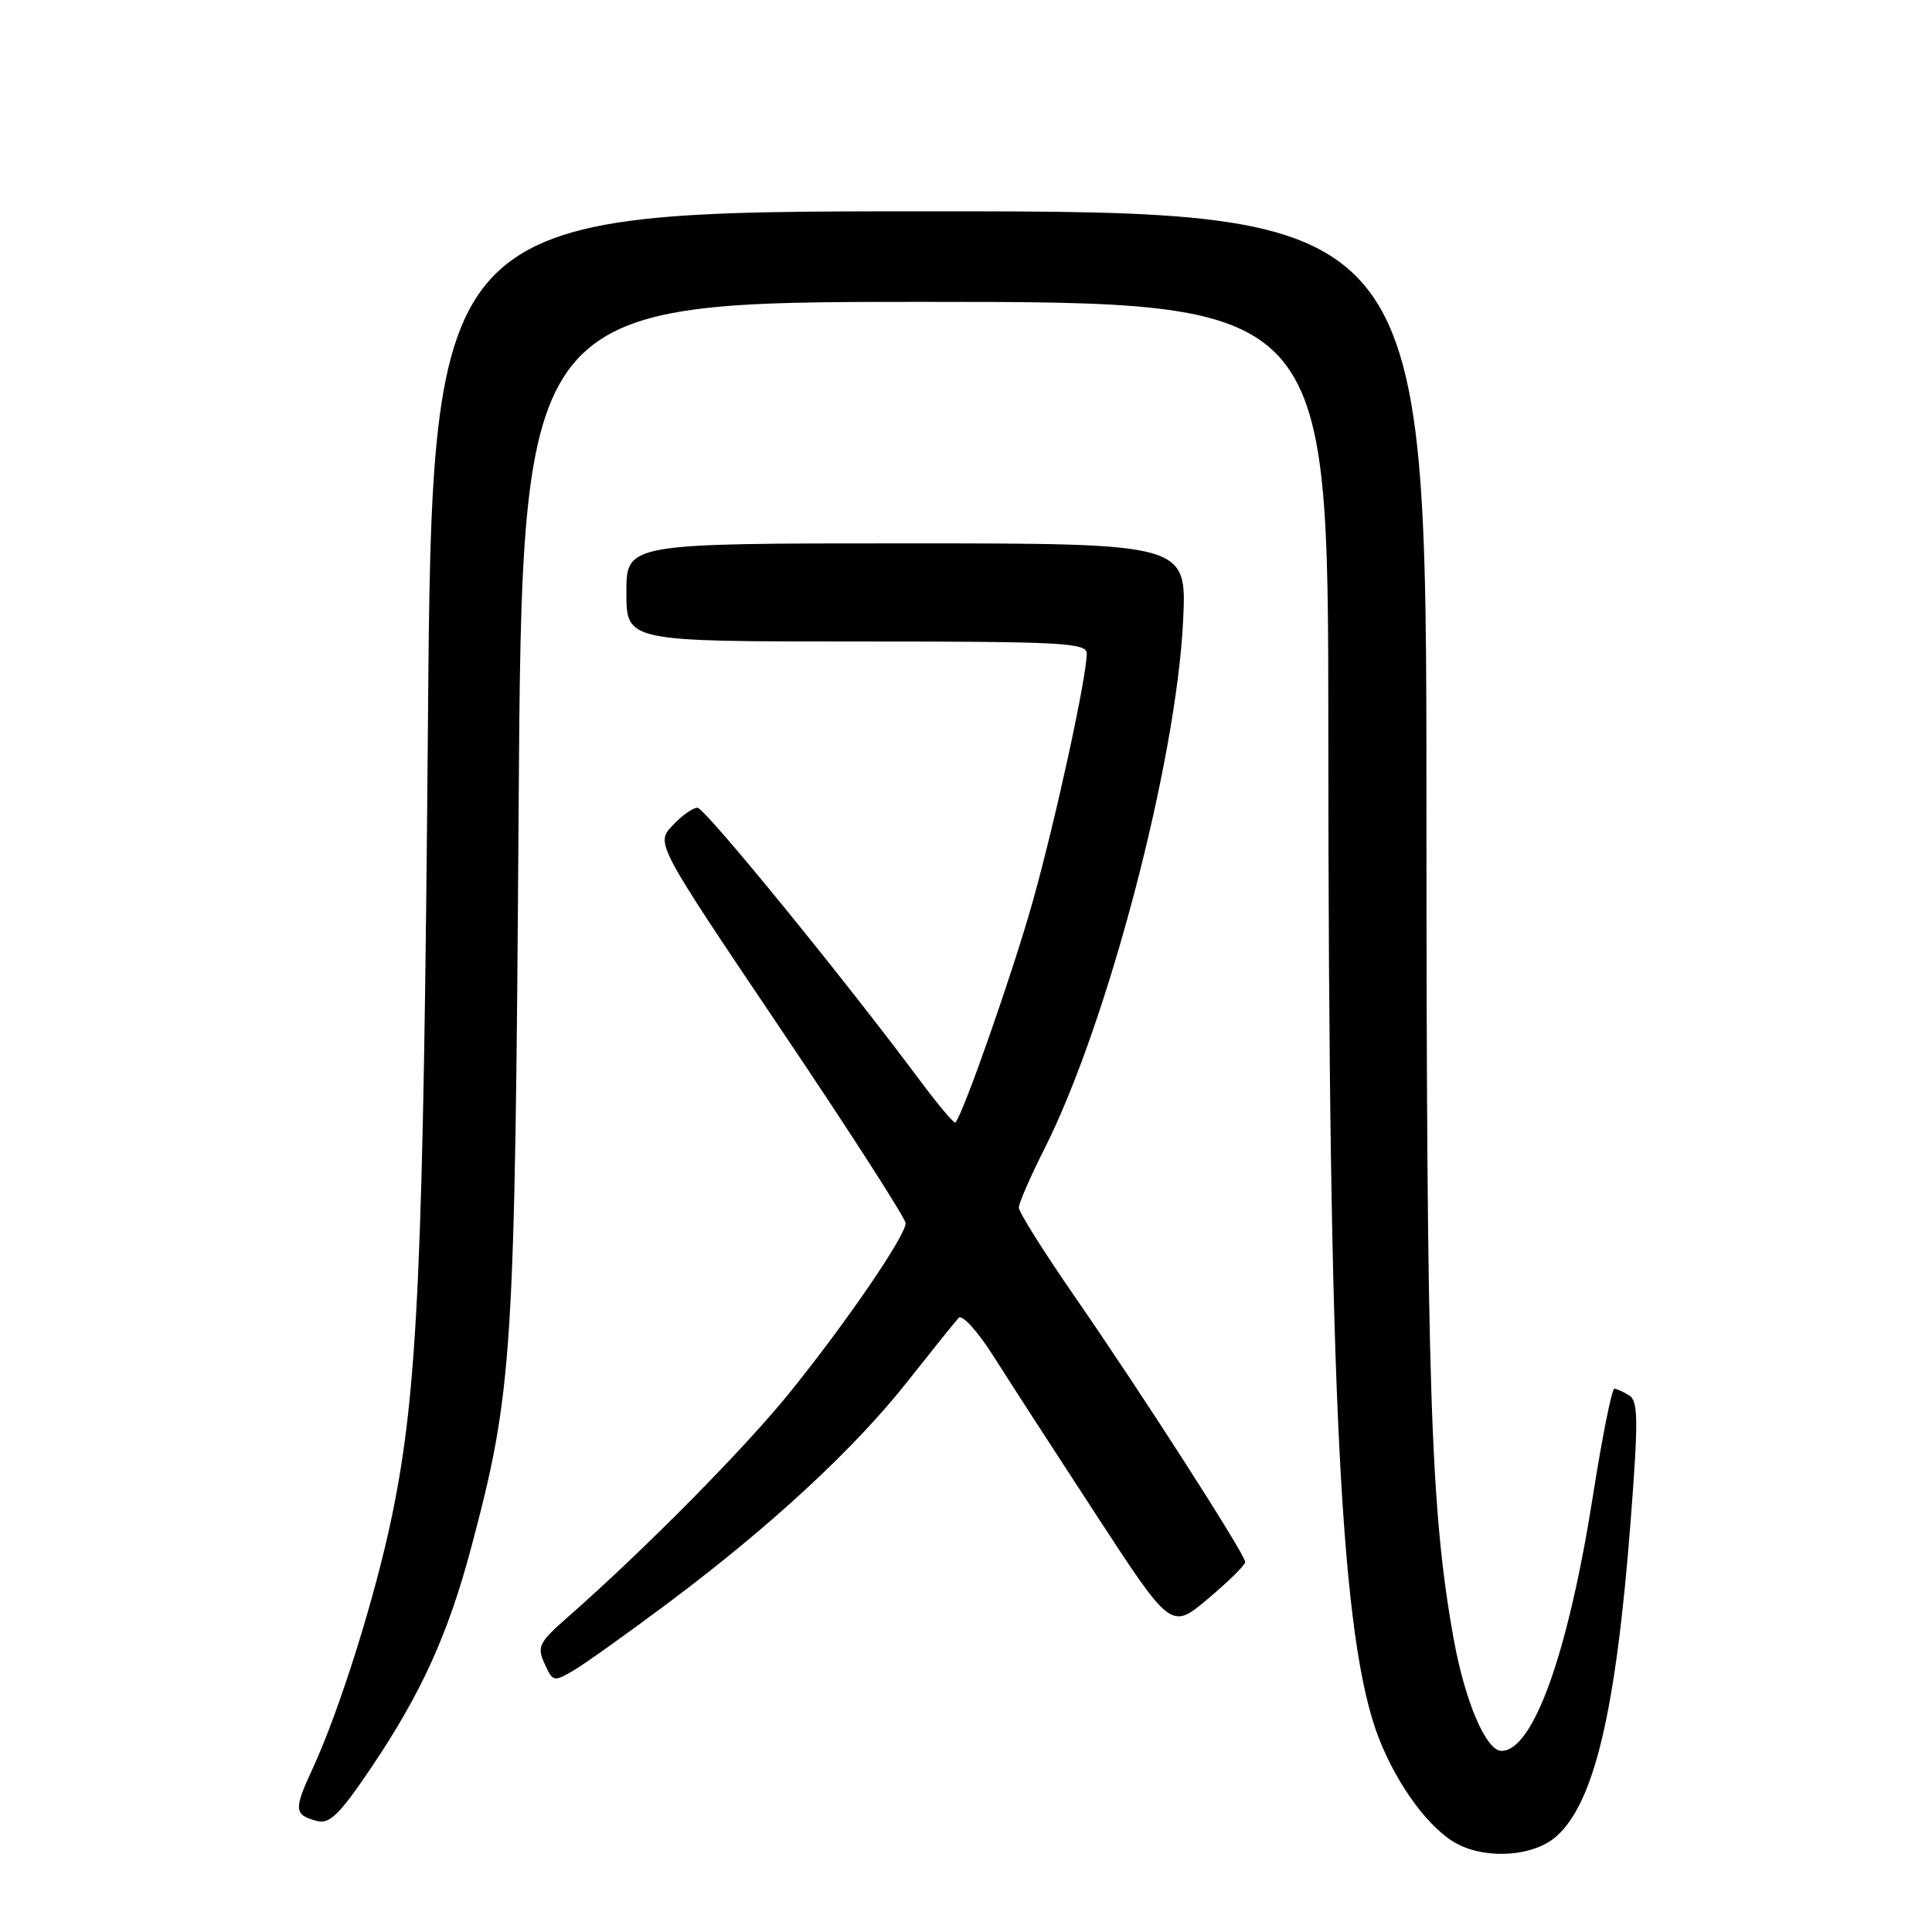 <?xml version="1.0" encoding="UTF-8" standalone="no"?>
<!DOCTYPE svg PUBLIC "-//W3C//DTD SVG 1.1//EN" "http://www.w3.org/Graphics/SVG/1.1/DTD/svg11.dtd" >
<svg xmlns="http://www.w3.org/2000/svg" xmlns:xlink="http://www.w3.org/1999/xlink" version="1.1" viewBox="0 0 256 256">
 <g >
 <path fill="currentColor"
d=" M 206.22 243.33 C 211.26 238.87 214.13 226.71 216.06 201.65 C 217.10 188.22 217.07 185.66 215.89 184.91 C 215.13 184.43 214.23 184.02 213.91 184.02 C 213.58 184.01 212.30 190.40 211.07 198.22 C 207.77 219.16 203.16 232.00 198.95 232.00 C 196.91 232.00 194.10 225.41 192.61 217.12 C 189.54 200.06 189.02 183.98 189.01 106.25 C 189.00 28.00 189.00 28.00 123.13 28.00 C 57.26 28.00 57.26 28.00 56.70 96.25 C 56.11 167.56 55.37 184.09 52.00 200.57 C 49.80 211.34 45.02 226.58 41.39 234.43 C 38.90 239.81 38.96 240.49 42.01 241.29 C 43.67 241.73 45.00 240.42 49.13 234.31 C 55.83 224.37 59.39 216.54 62.46 204.97 C 67.95 184.27 68.23 179.82 68.72 107.25 C 69.18 40.00 69.18 40.00 122.59 40.00 C 176.00 40.00 176.00 40.00 176.01 96.75 C 176.03 185.22 177.65 217.39 182.72 230.36 C 185.21 236.72 189.54 242.52 193.19 244.38 C 197.21 246.42 203.29 245.94 206.22 243.33 Z  M 88.66 212.31 C 102.24 202.13 113.22 191.96 120.25 183.05 C 123.53 178.90 126.58 175.10 127.03 174.62 C 127.49 174.14 129.53 176.38 131.59 179.62 C 133.63 182.85 139.78 192.35 145.25 200.73 C 155.19 215.96 155.19 215.96 160.09 211.82 C 162.79 209.55 165.00 207.37 165.00 206.98 C 165.00 205.99 151.36 184.74 142.42 171.82 C 138.34 165.92 135.00 160.61 135.00 160.02 C 135.00 159.43 136.54 155.89 138.43 152.15 C 146.78 135.57 155.86 100.94 156.77 82.25 C 157.26 72.00 157.26 72.00 120.13 72.00 C 83.00 72.00 83.00 72.00 83.00 78.50 C 83.00 85.00 83.00 85.00 113.50 85.00 C 140.74 85.00 144.00 85.17 144.00 86.59 C 144.00 89.71 139.87 108.67 136.83 119.50 C 134.21 128.84 127.59 147.74 126.59 148.74 C 126.42 148.91 124.35 146.45 121.98 143.28 C 111.93 129.76 93.42 107.06 92.42 107.03 C 91.83 107.01 90.34 108.07 89.12 109.38 C 86.88 111.75 86.88 111.75 103.44 136.34 C 112.55 149.86 120.00 161.45 120.00 162.08 C 120.00 163.75 112.14 175.24 104.66 184.50 C 98.68 191.91 85.33 205.42 75.26 214.25 C 71.40 217.64 71.13 218.19 72.16 220.45 C 73.26 222.87 73.37 222.89 76.07 221.30 C 77.59 220.40 83.26 216.35 88.66 212.31 Z "/>
</g>
</svg>